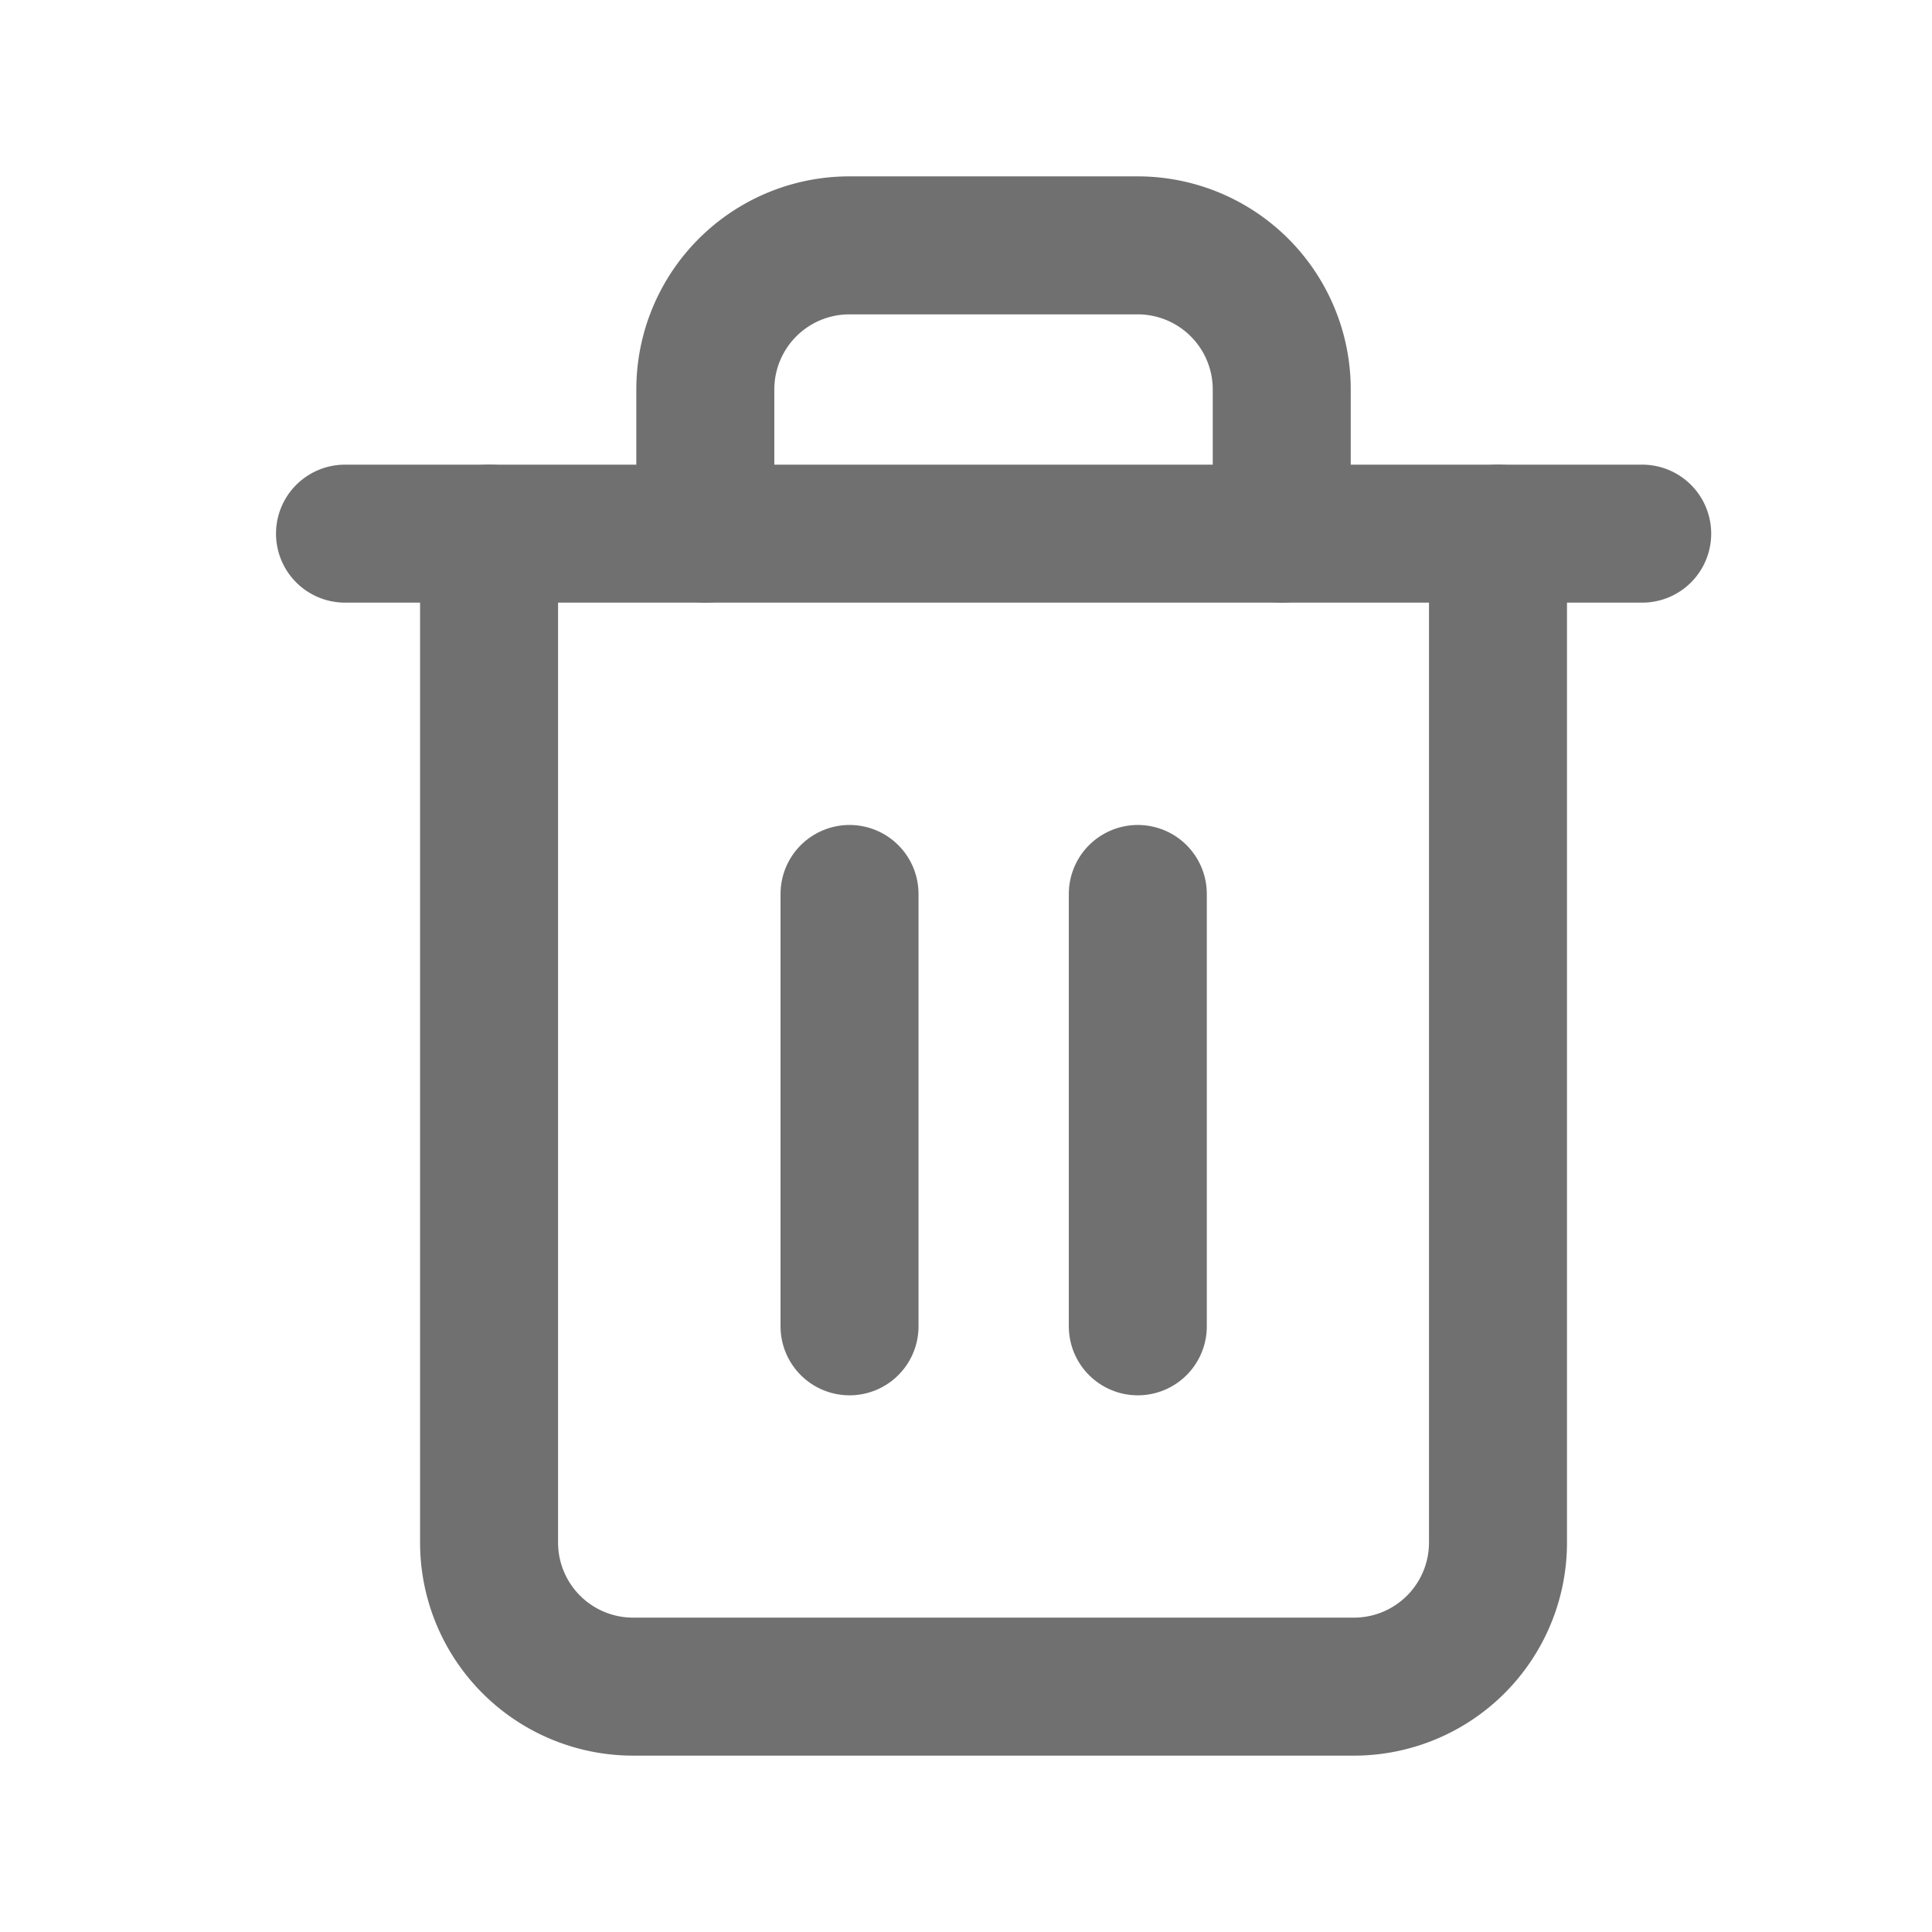 <svg xmlns="http://www.w3.org/2000/svg" width="14" height="14">
    <defs>
        <style>
            .cls-1{fill:none;stroke:#707070;stroke-linecap:round;stroke-linejoin:round}
        </style>
    </defs>
    <g id="btn_ico_trash_bk" transform="translate(-2 -1.222)">
        <path id="패스_4088" data-name="패스 4088" class="cls-1" d="M4.5 9h9.4" transform="translate(0 -3.911)"/>
        <path id="패스_4089" data-name="패스 4089" class="cls-1" d="M14.811 5.089V12.4a1.044 1.044 0 0 1-1.044 1.044H8.544A1.044 1.044 0 0 1 7.5 12.4V5.089m1.567 0V4.044A1.044 1.044 0 0 1 10.111 3H12.2a1.044 1.044 0 0 1 1.044 1.044v1.045" transform="translate(-1.956)"/>
        <path id="패스_4090" data-name="패스 4090" class="cls-1" d="M15 16.5v3.133" transform="translate(-6.844 -8.8)"/>
        <path id="패스_4091" data-name="패스 4091" class="cls-1" d="M21 16.5v3.133" transform="translate(-10.755 -8.8)"/>
    </g>
</svg>
